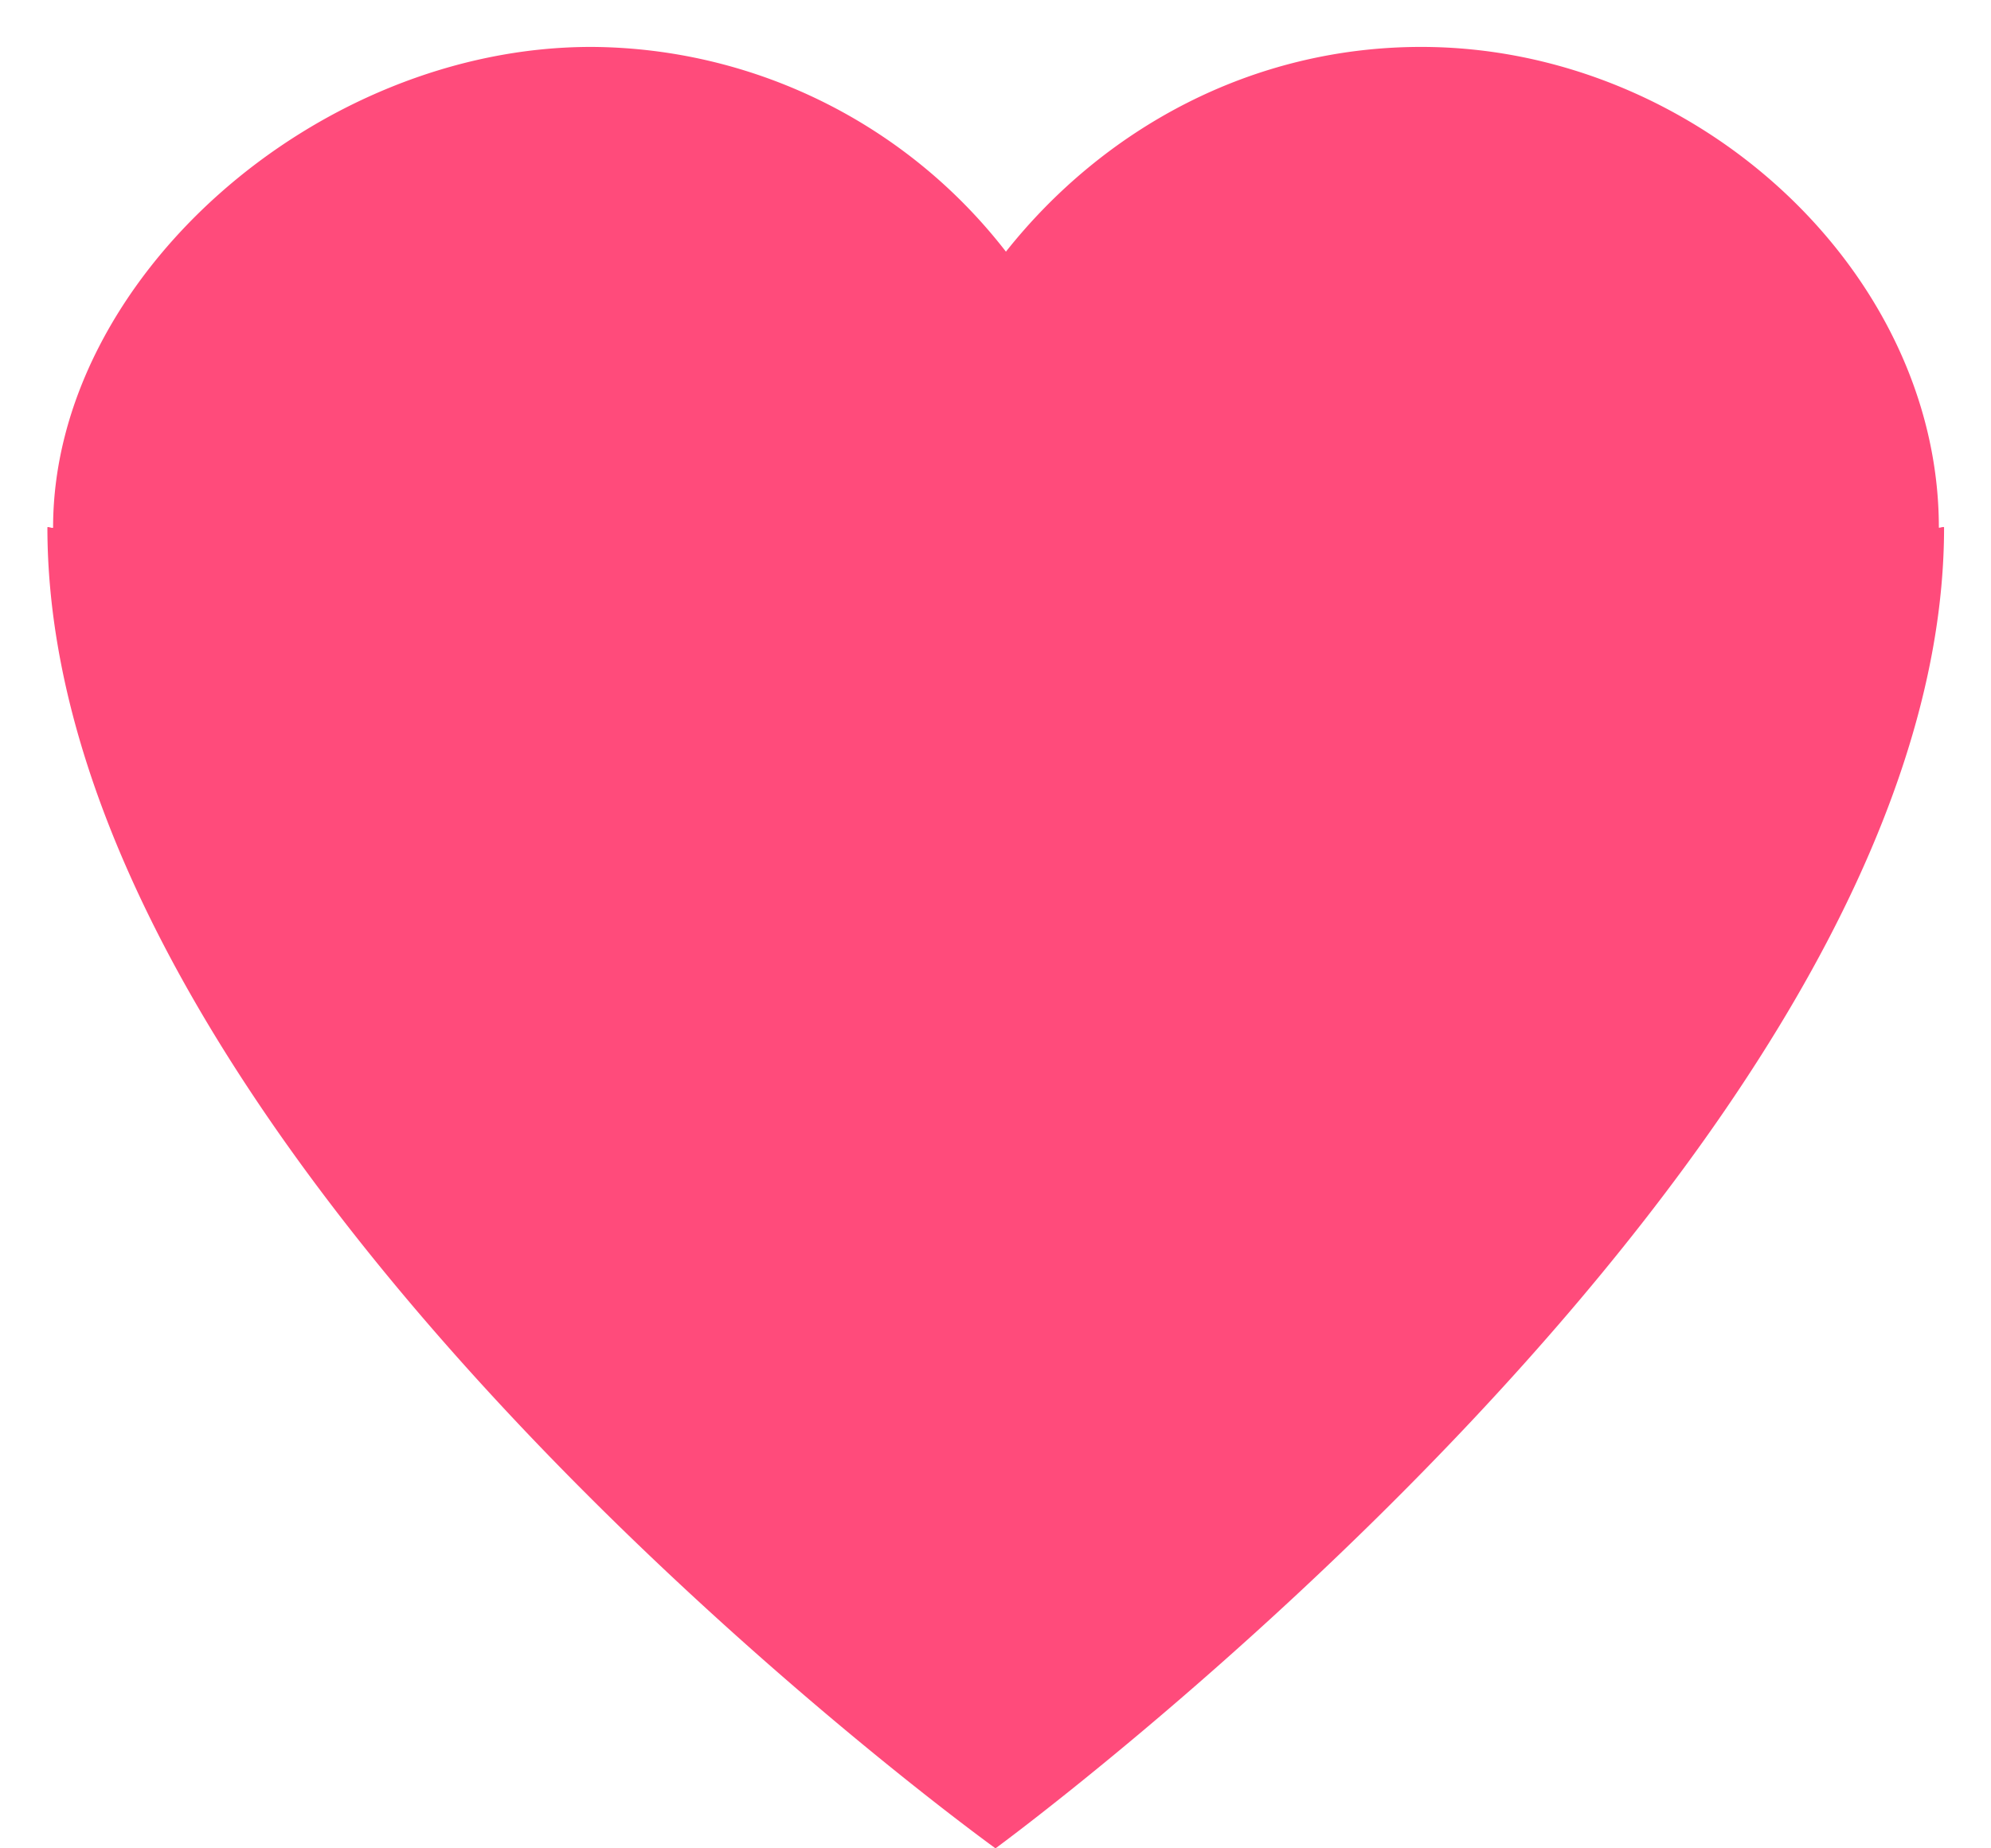 <svg xmlns="http://www.w3.org/2000/svg" width="42" height="39" viewBox="0 0 42 39"><path fill="#ff4b7b" d="M40.9 11.13C40.9 5.74 35.79.99 29.98.99c-3.56 0-6.69 1.71-8.76 4.32A11.13 11.13 0 0 0 12.47.99C6.66.99 1.12 5.9 1.12 11.13c0 .03-.12-.03-.12 0C1 24.59 21 39 21 39s20.01-14.65 20.01-27.87c0-.03-.11.02-.11 0z"/></svg>